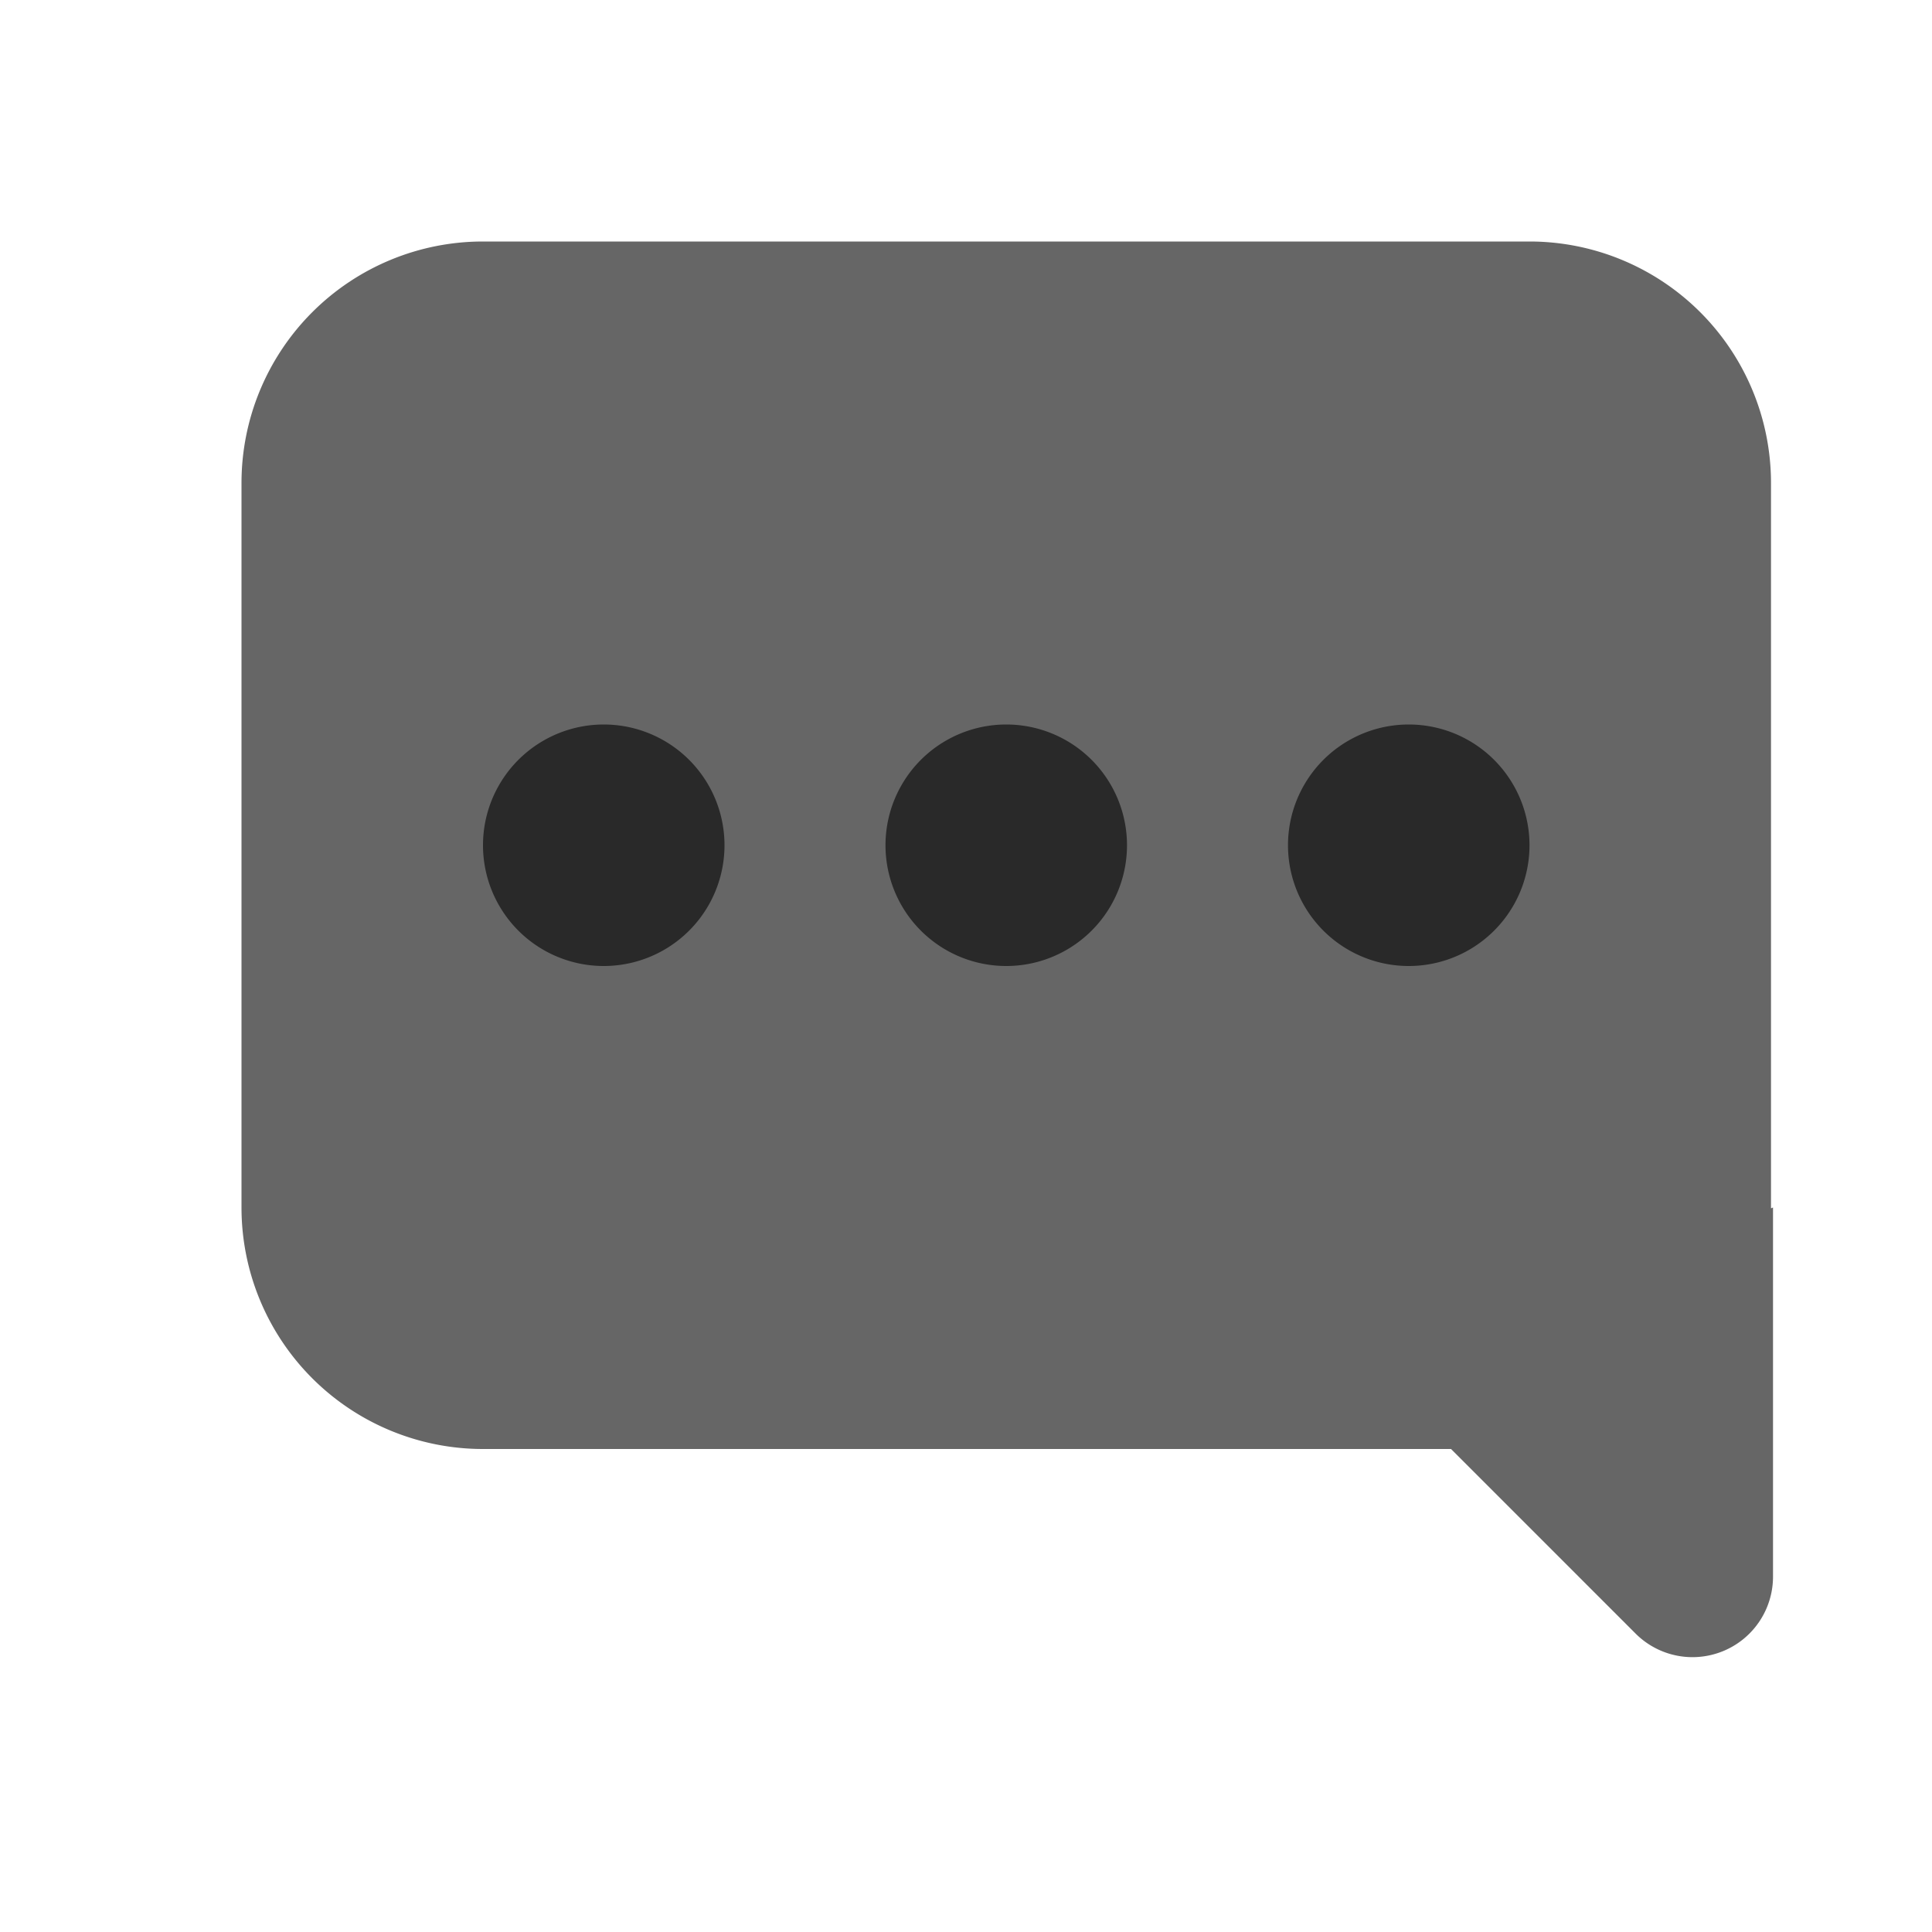 <svg t="1717092340297" class="icon" viewBox="0 0 1024 1024" version="1.1" xmlns="http://www.w3.org/2000/svg" p-id="24047" xmlns:xlink="http://www.w3.org/1999/xlink" width="200" height="200"><path d="M938.667 640.427l1.067-0.427v195.669a42.667 42.667 0 0 1-72.832 30.165L769.067 768H256a128 128 0 0 1-128-128V256a128 128 0 0 1 128-128h554.667a128 128 0 0 1 128 128v384.427z" opacity=".6" p-id="24048"></path><path d="M320 512a64 64 0 1 1 0-128 64 64 0 0 1 0 128z m213.333 0a64 64 0 1 1 0-128 64 64 0 0 1 0 128z m213.333 0a64 64 0 1 1 0-128 64 64 0 0 1 0 128z" opacity=".6" p-id="24049"></path></svg>